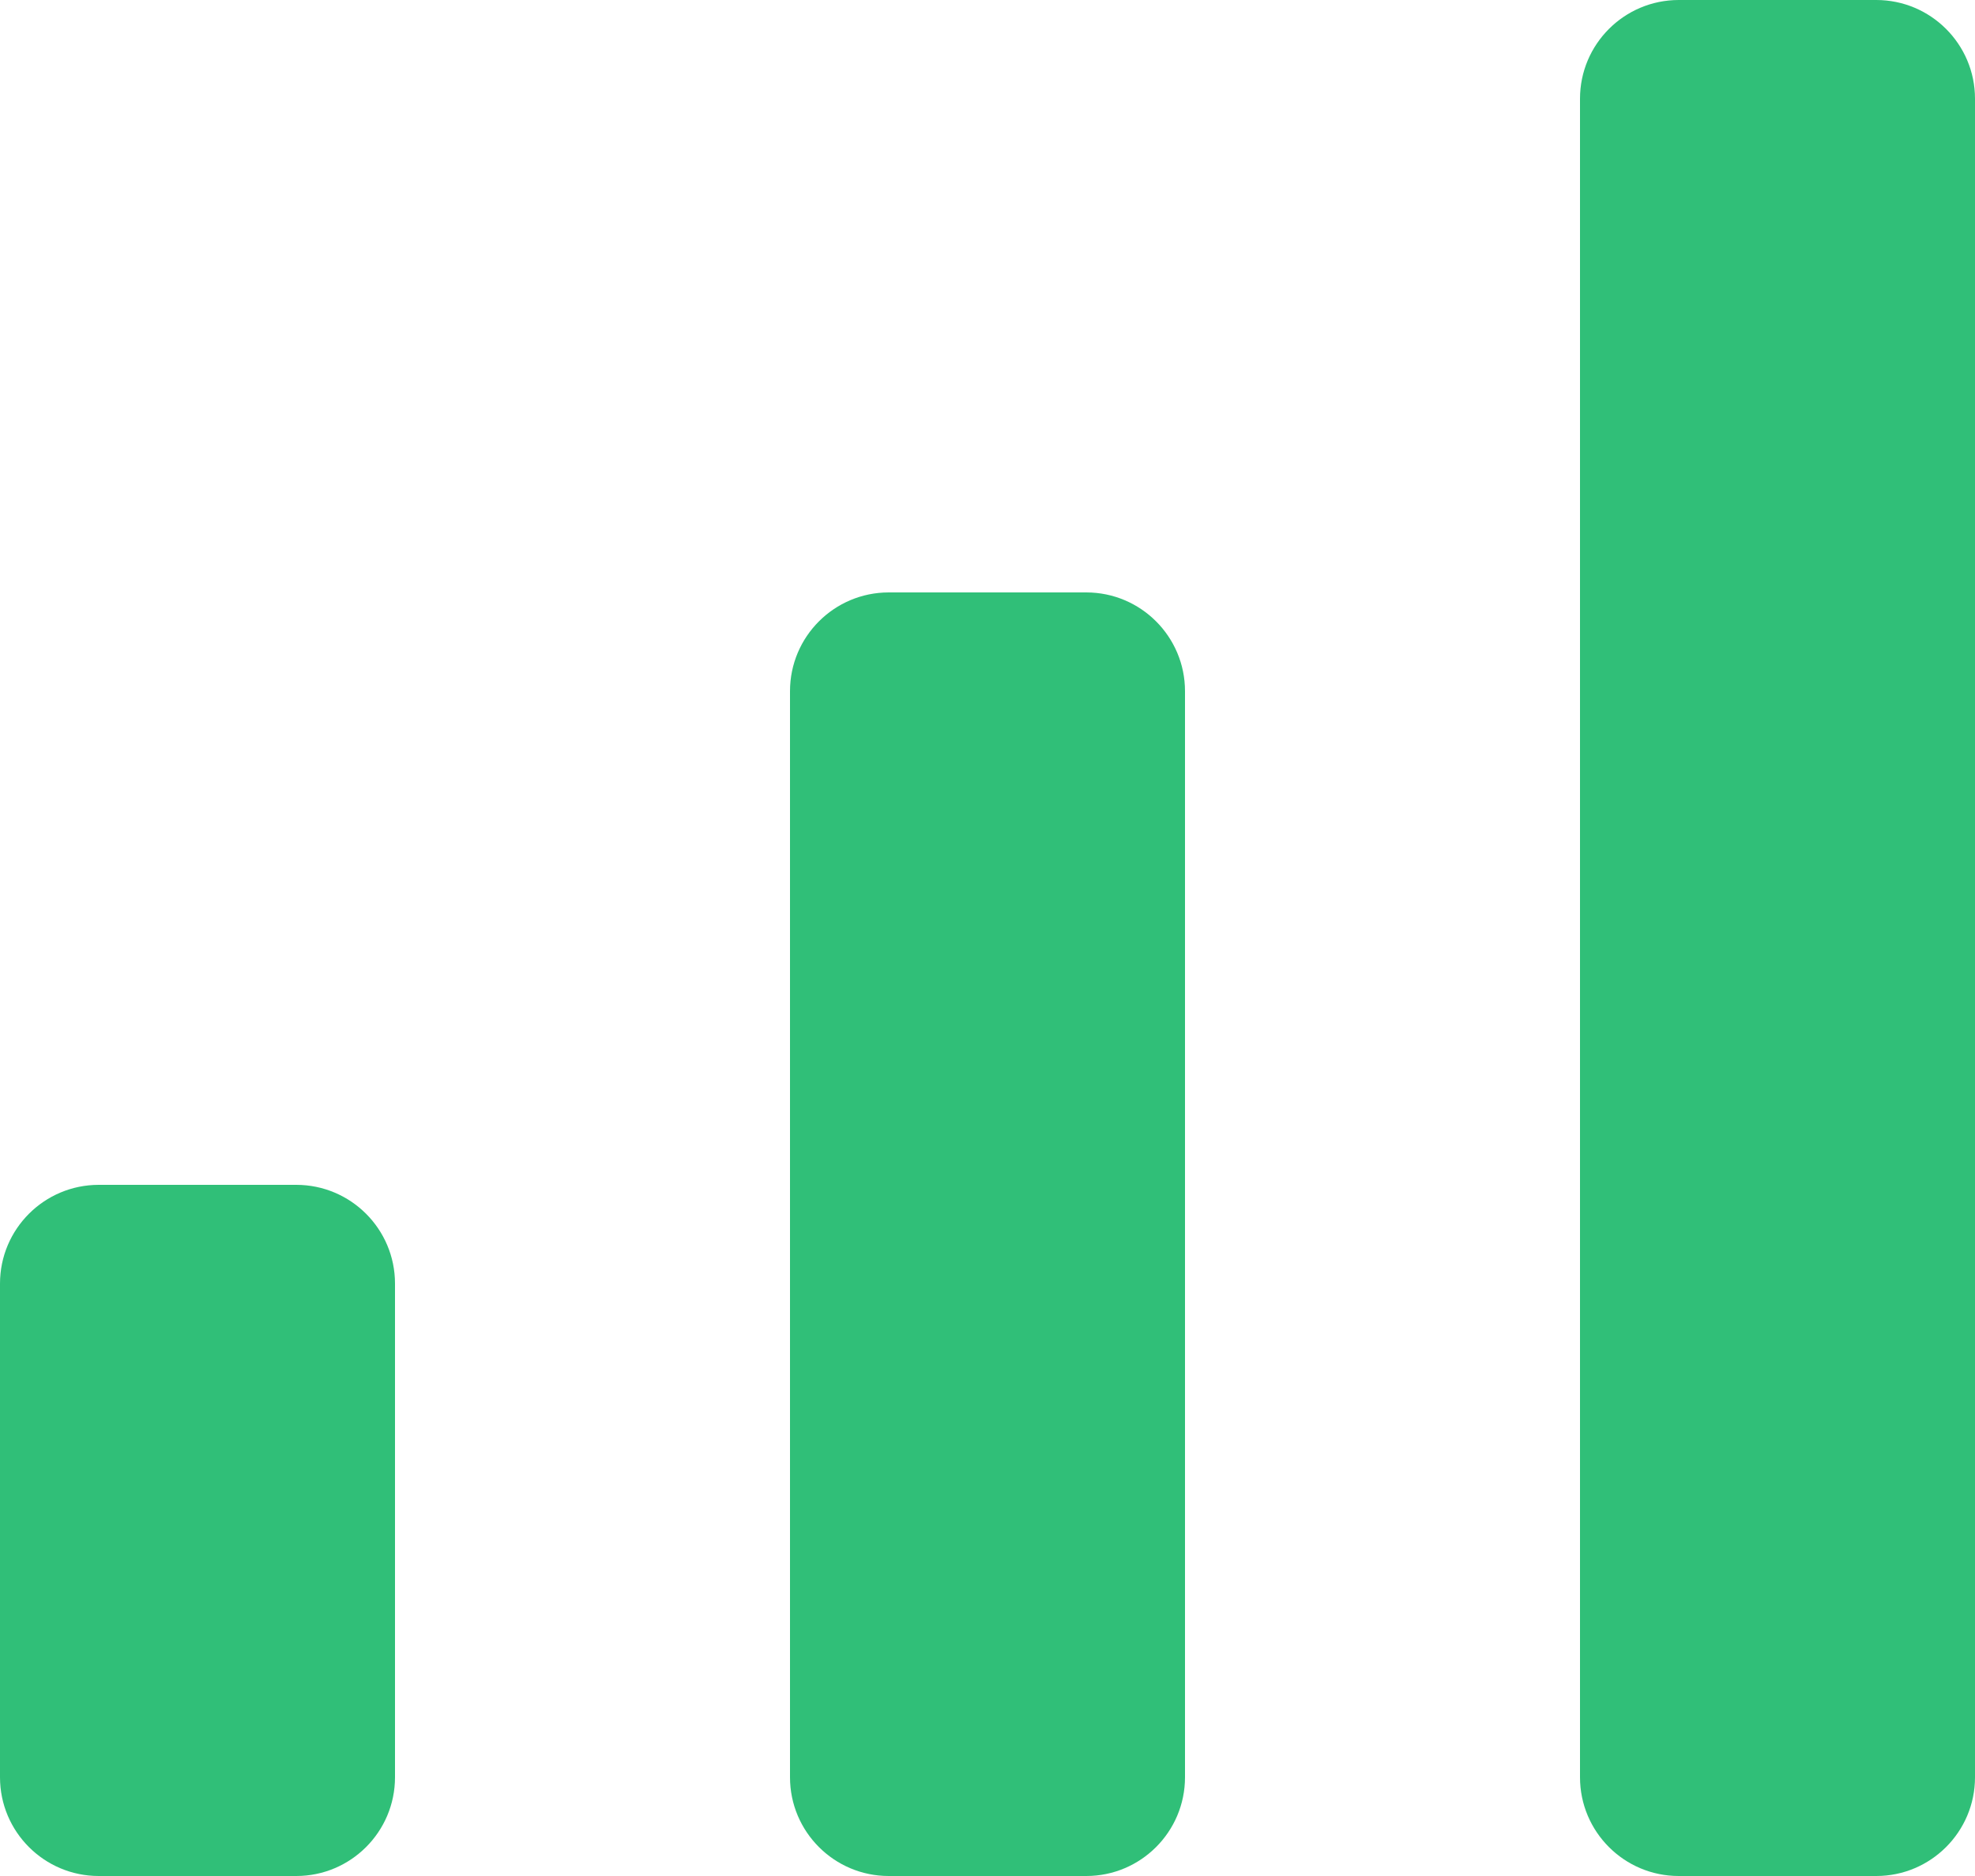 <svg width="20" height="19" viewBox="0 0 20 19" fill="none" xmlns="http://www.w3.org/2000/svg">
<path d="M1 19C0.448 19 0 18.552 0 18L0 13C0 12.448 0.448 12 1 12H3C3.552 12 4 12.448 4 13V18C4 18.552 3.552 19 3 19H1Z" fill="#30BF78"/>
<path d="M9 19C8.448 19 8 18.552 8 18V7C8 6.448 8.448 6 9 6H11C11.552 6 12 6.448 12 7V18C12 18.552 11.552 19 11 19H9Z" fill="#30BF78"/>
<path d="M17 19C16.448 19 16 18.552 16 18V1C16 0.448 16.448 0 17 0H19C19.552 0 20 0.448 20 1V18C20 18.552 19.552 19 19 19H17Z" fill="#30BF78"/>
</svg>
